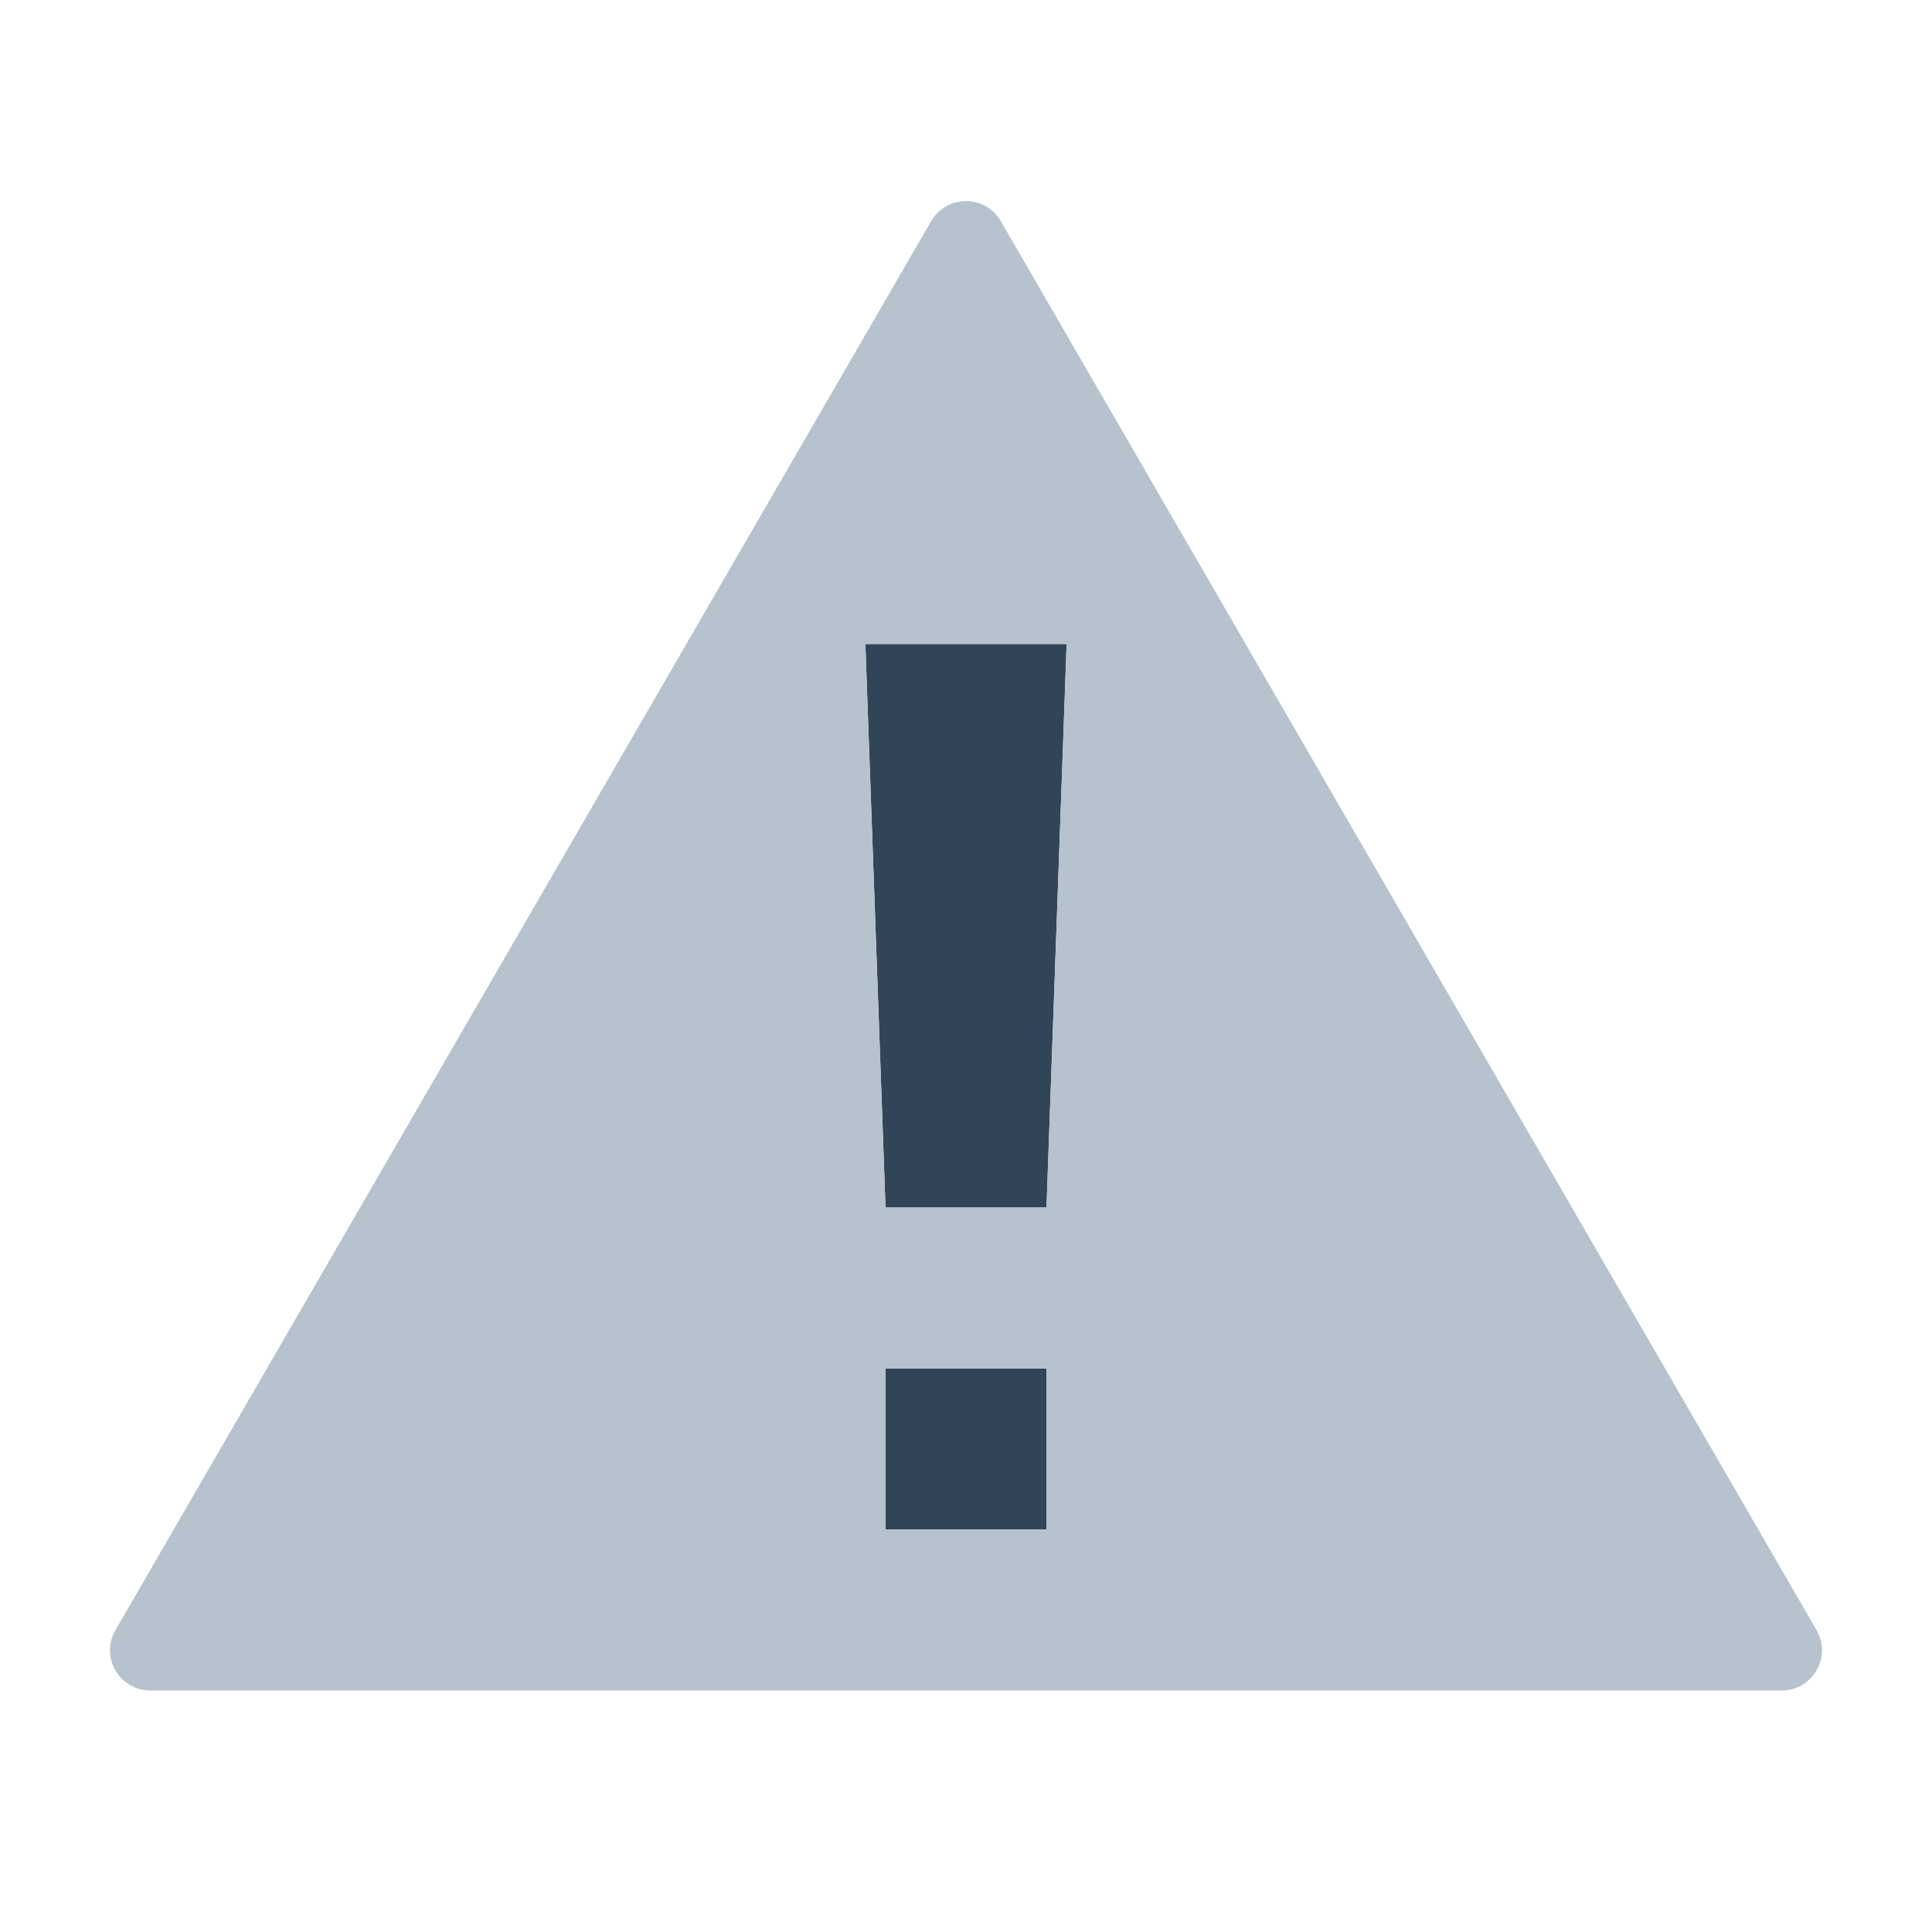 <svg width="48" height="48" viewBox="0 0 48 48" fill="none" xmlns="http://www.w3.org/2000/svg">
<path d="M22 30H26L26.5 16H21.5L22 30Z" fill="#324558"/>
<path d="M26 34H22V38H26V34Z" fill="#324558"/>
<path fill-rule="evenodd" clip-rule="evenodd" d="M24.865 5.495C24.48 4.83 23.52 4.83 23.134 5.495L2.869 40.499C2.483 41.166 2.964 42 3.734 42H44.266C45.036 42 45.517 41.166 45.131 40.499L24.865 5.495ZM26 30H22L21.5 16H26.5L26 30ZM22 34H26V38H22V34Z" fill="#B6C2CD"/>
</svg>
